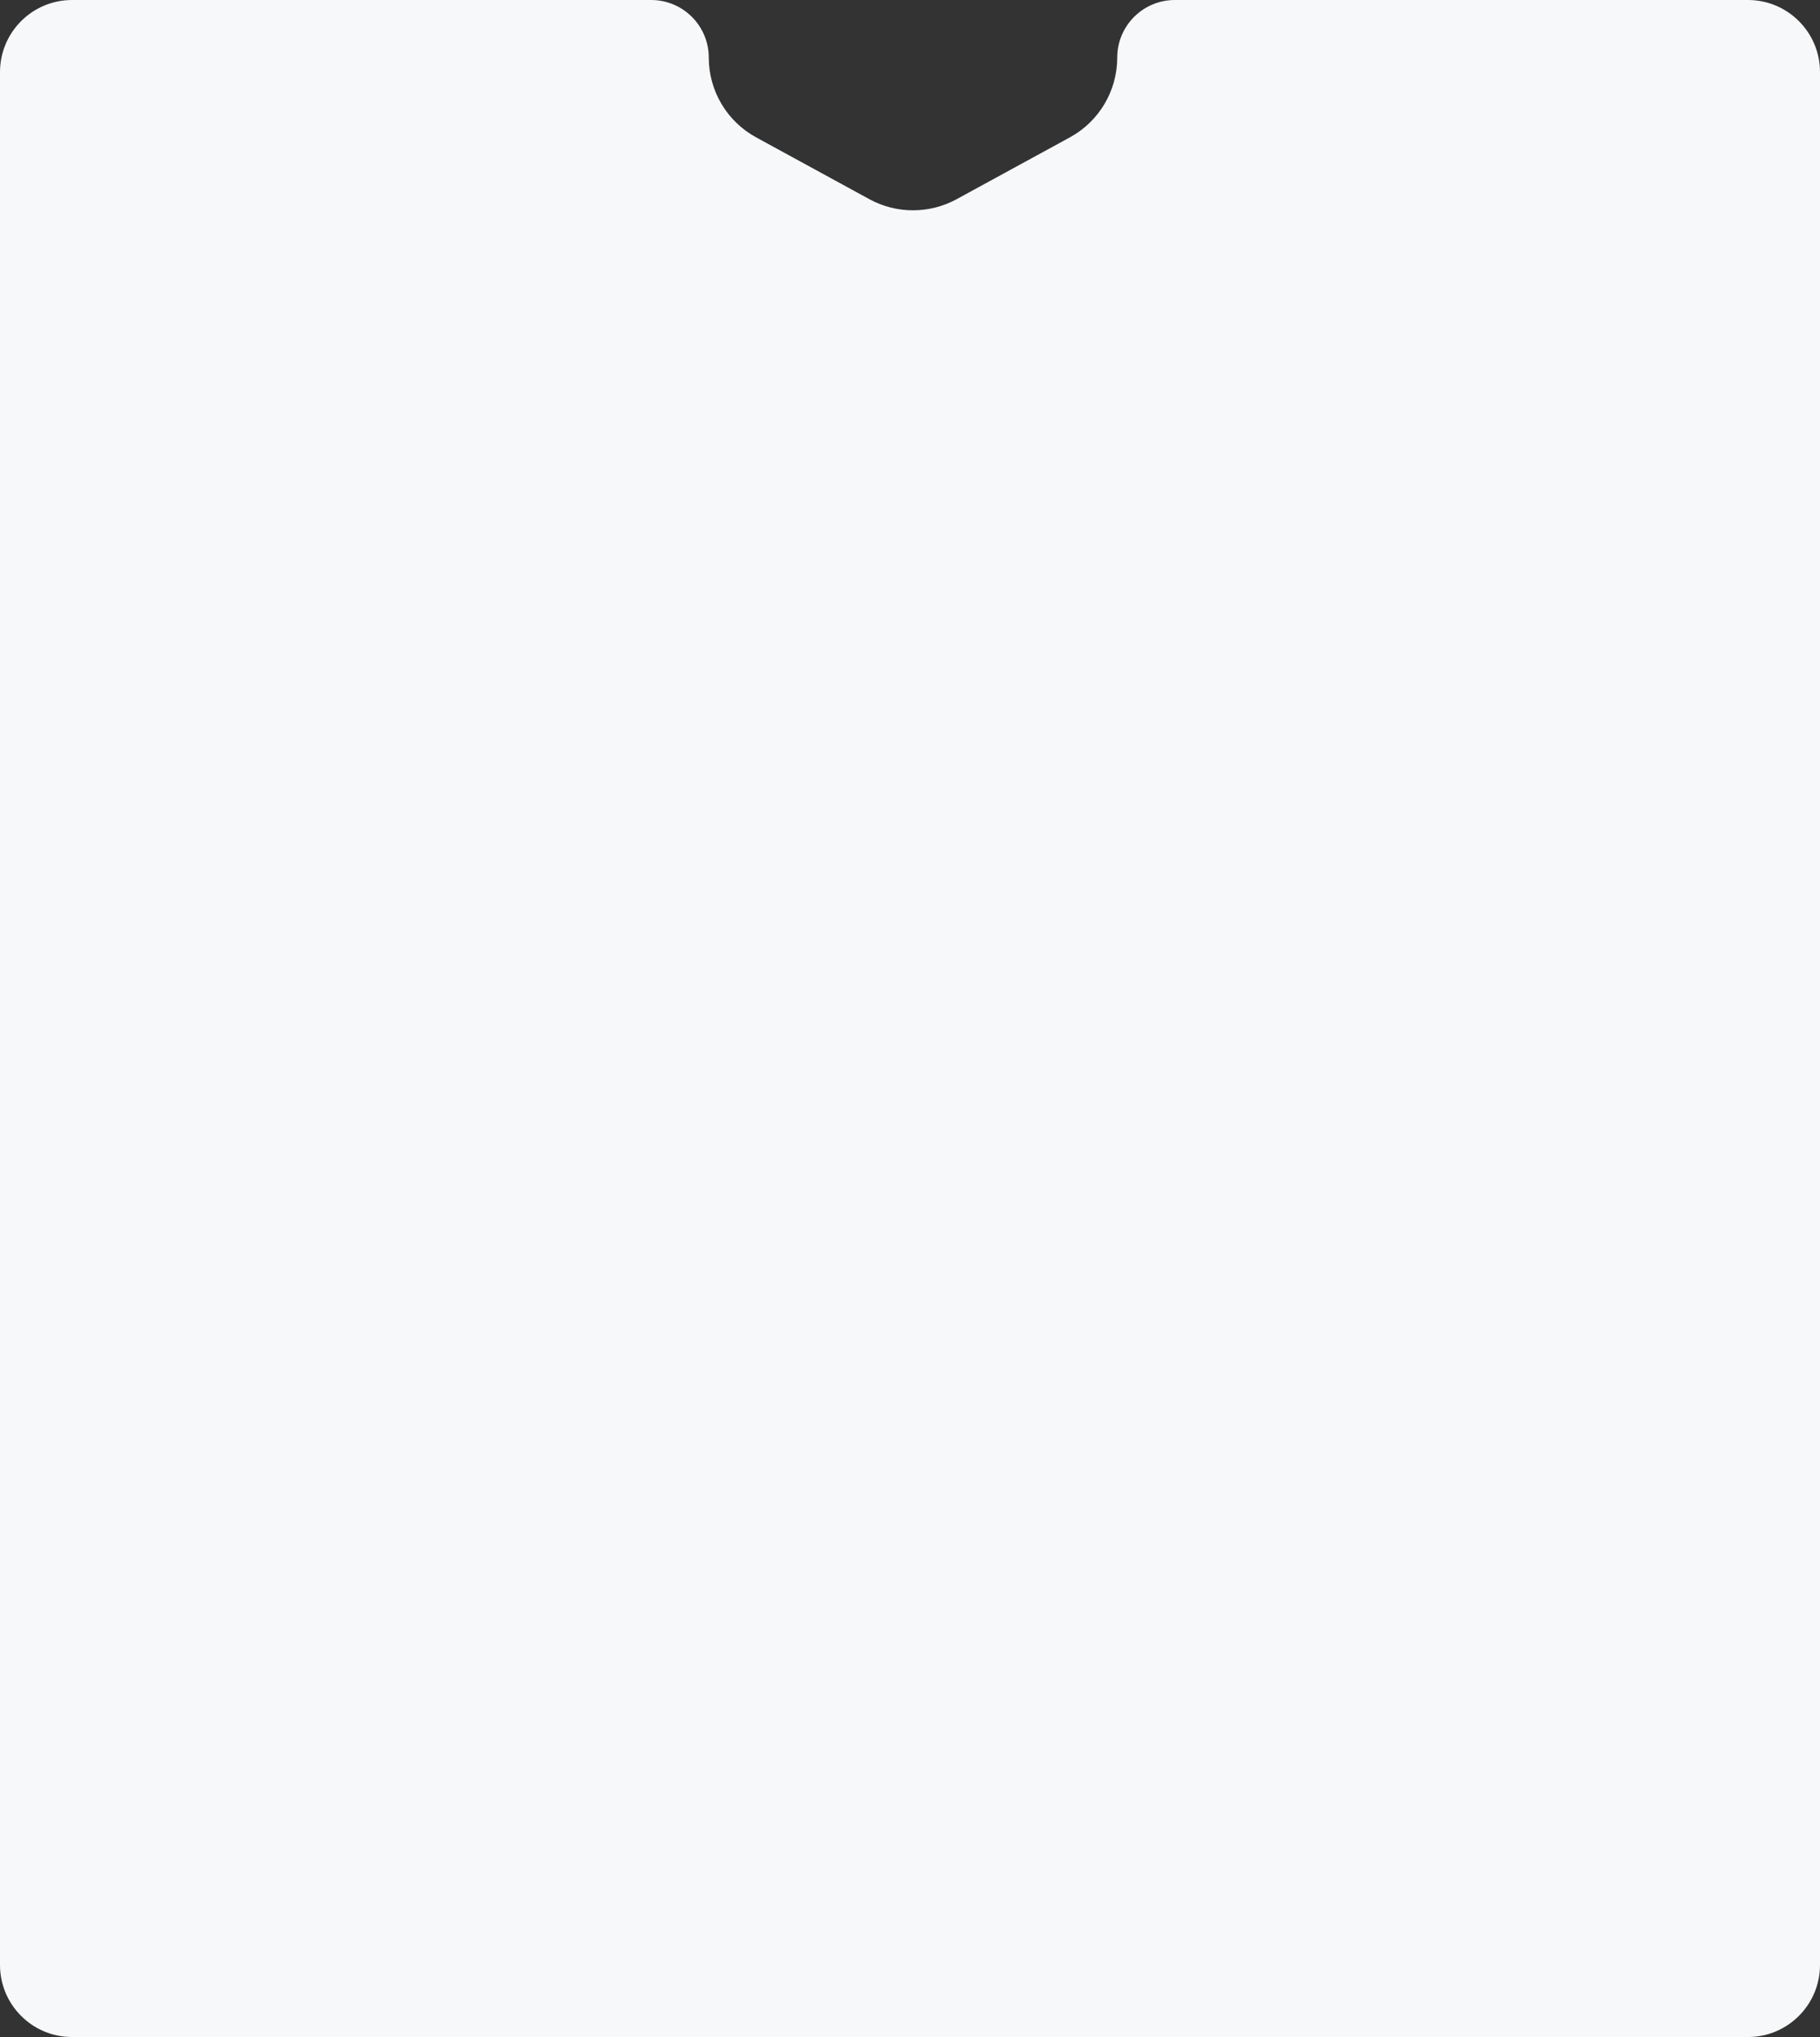 <svg width="303" height="339" viewBox="0 0 303 339" fill="none" xmlns="http://www.w3.org/2000/svg">
<rect x="0" y="0" width="303" height="339" fill="#333333" stroke="none"/>
<path fill-rule="evenodd" clip-rule="evenodd" d="M108.407 0C113.705 0 118 4.295 118 9.593C118 15.12 121.022 20.206 125.881 22.859L144.729 33.145C149.259 35.618 154.741 35.618 159.271 33.145L178.119 22.859C182.978 20.206 186 15.12 186 9.593C186 4.295 190.295 0 195.593 0H291C297.627 0 303 5.373 303 12V327C303 333.627 297.627 339 291 339H12C5.373 339 0 333.627 0 327V12C0 5.373 5.373 0 12 0H108.407Z" fill="#F6F8FA"/>
</svg>
